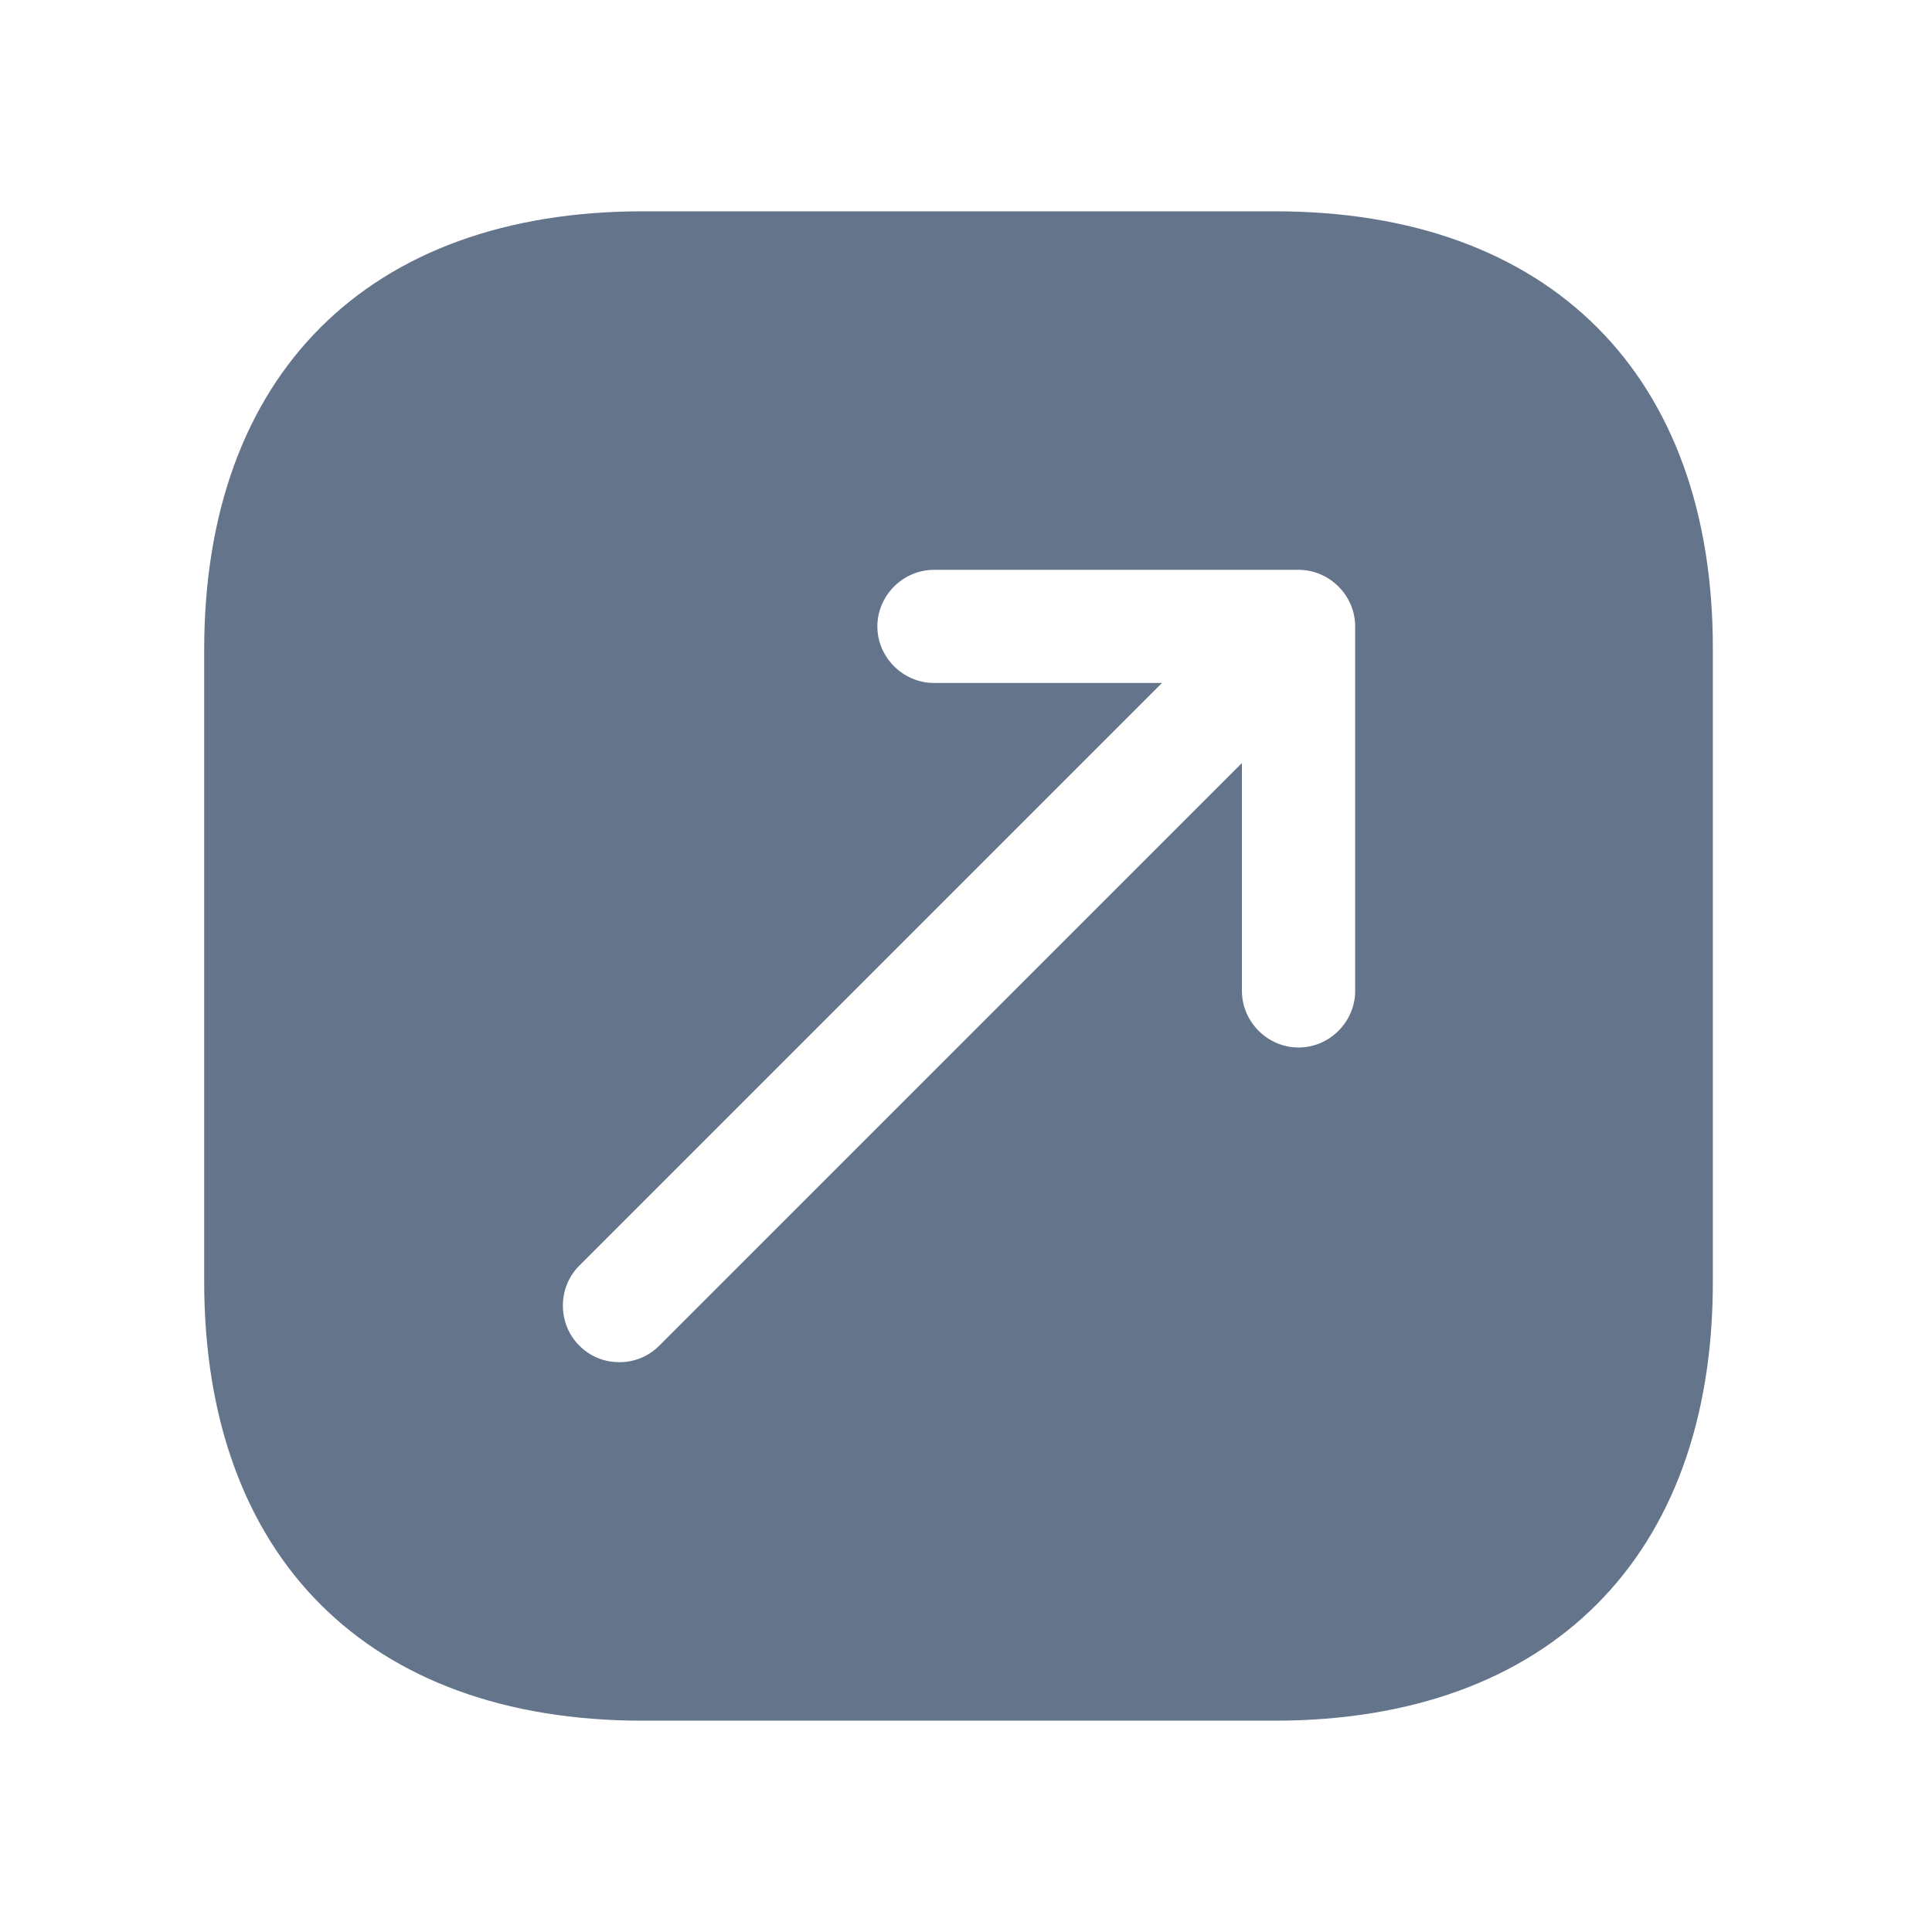 <svg width="16" height="16" viewBox="0 0 16 16" fill="none" xmlns="http://www.w3.org/2000/svg">
<path d="M10.56 1.75H5.323C3.048 1.75 1.691 3.106 1.691 5.381V10.613C1.691 12.894 3.048 14.25 5.323 14.25H10.554C12.829 14.25 14.185 12.894 14.185 10.619V5.381C14.191 3.106 12.835 1.75 10.56 1.75ZM11.223 8.206C11.223 8.463 11.01 8.675 10.754 8.675C10.498 8.675 10.285 8.463 10.285 8.206V6.319L5.46 11.144C5.366 11.238 5.248 11.281 5.129 11.281C5.01 11.281 4.891 11.238 4.798 11.144C4.616 10.963 4.616 10.662 4.798 10.481L9.623 5.656H7.735C7.479 5.656 7.266 5.444 7.266 5.188C7.266 4.931 7.479 4.719 7.735 4.719H10.754C11.01 4.719 11.223 4.931 11.223 5.188V8.206Z" fill="#64748B"/>
</svg>
